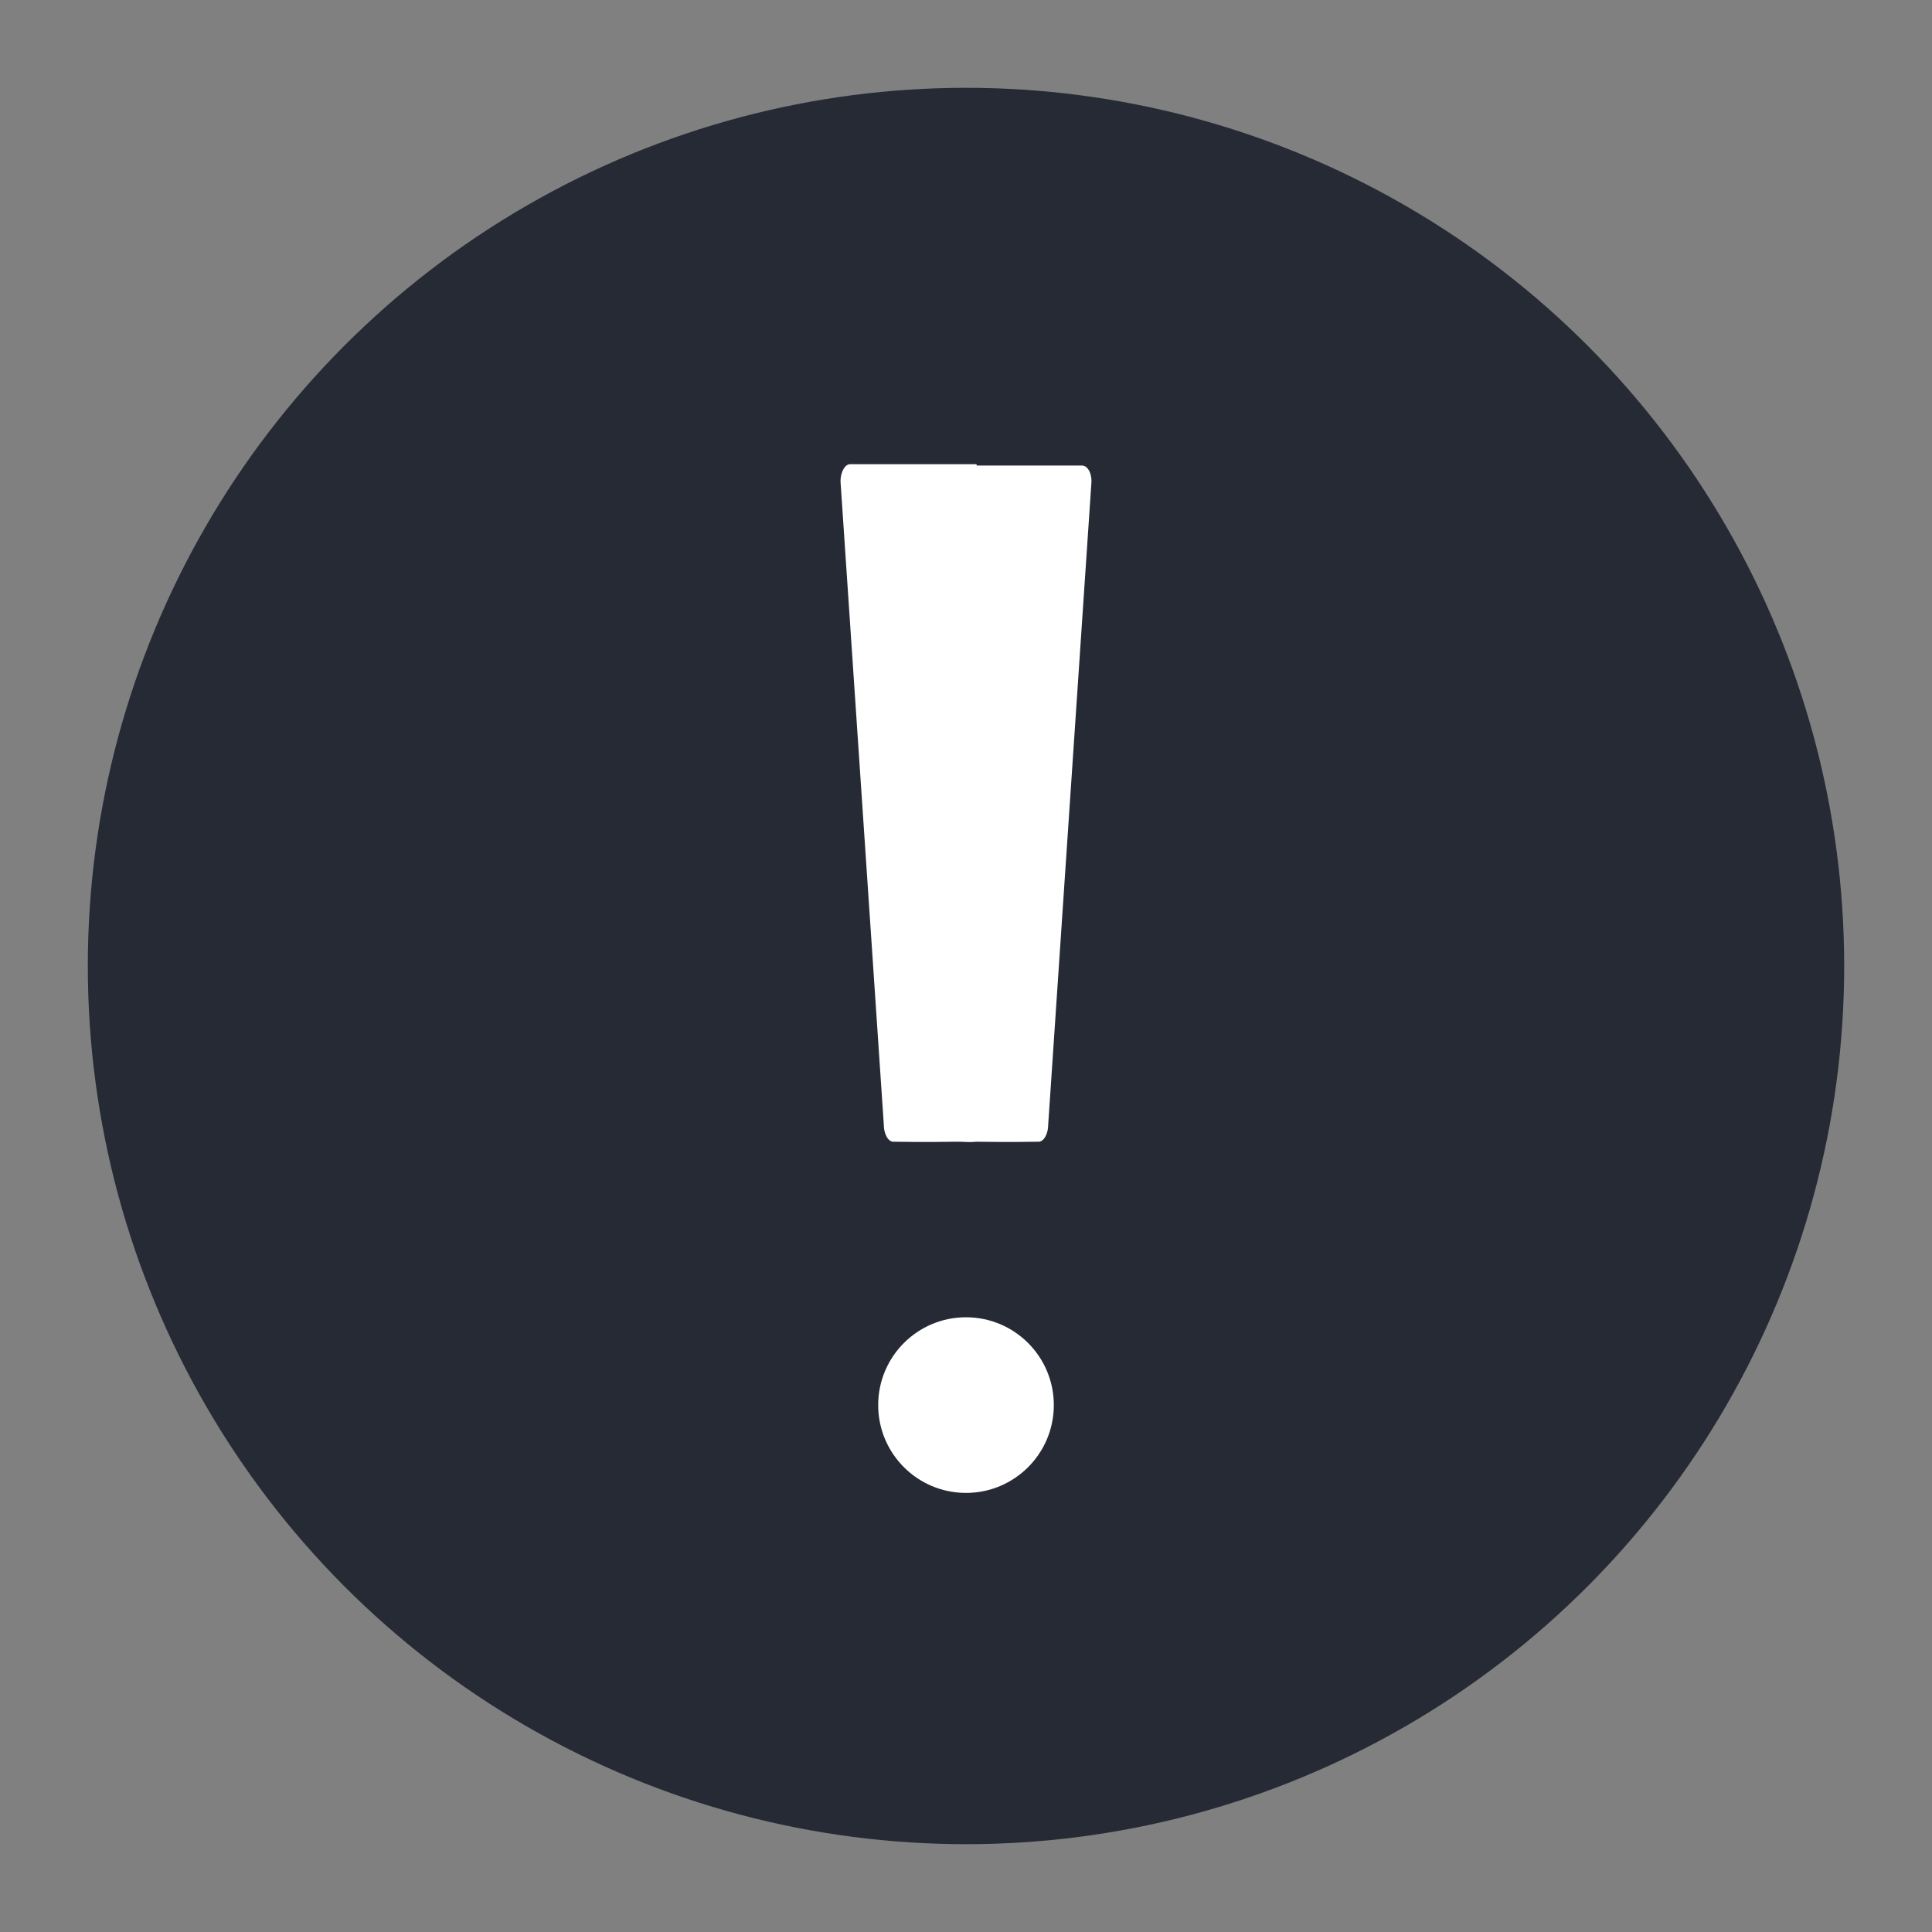 <svg width="22" height="22" version="1.1" xmlns="http://www.w3.org/2000/svg">
<rect width="100%" height="100%" fill="#808080" stroke="none"/>
<circle cx="11" cy="11" r="10" fill="#252a35" stroke-width="1.429"/>
<path d="m9.68 5.286c-0.059 0-0.109 0.089-0.109 0.195l0.493 7.325c0 0.106 0.049 0.195 0.109 0.195 0 0 0.389 0.006 0.71 0 0.106-0.002 0.138 0.01 0.234 0 0.321 0.006 0.71 0 0.71 0 0.059 0 0.109-0.089 0.109-0.195l0.493-7.325c0-0.106-0.049-0.18-0.109-0.18h-1.195c-0.004-9.637e-4 -0.004-0.015-0.008-0.015z" fill="#fff" stroke-width="1.485"/>
<circle cx="11" cy="16" r="1" fill="#fff"/>
</svg>
